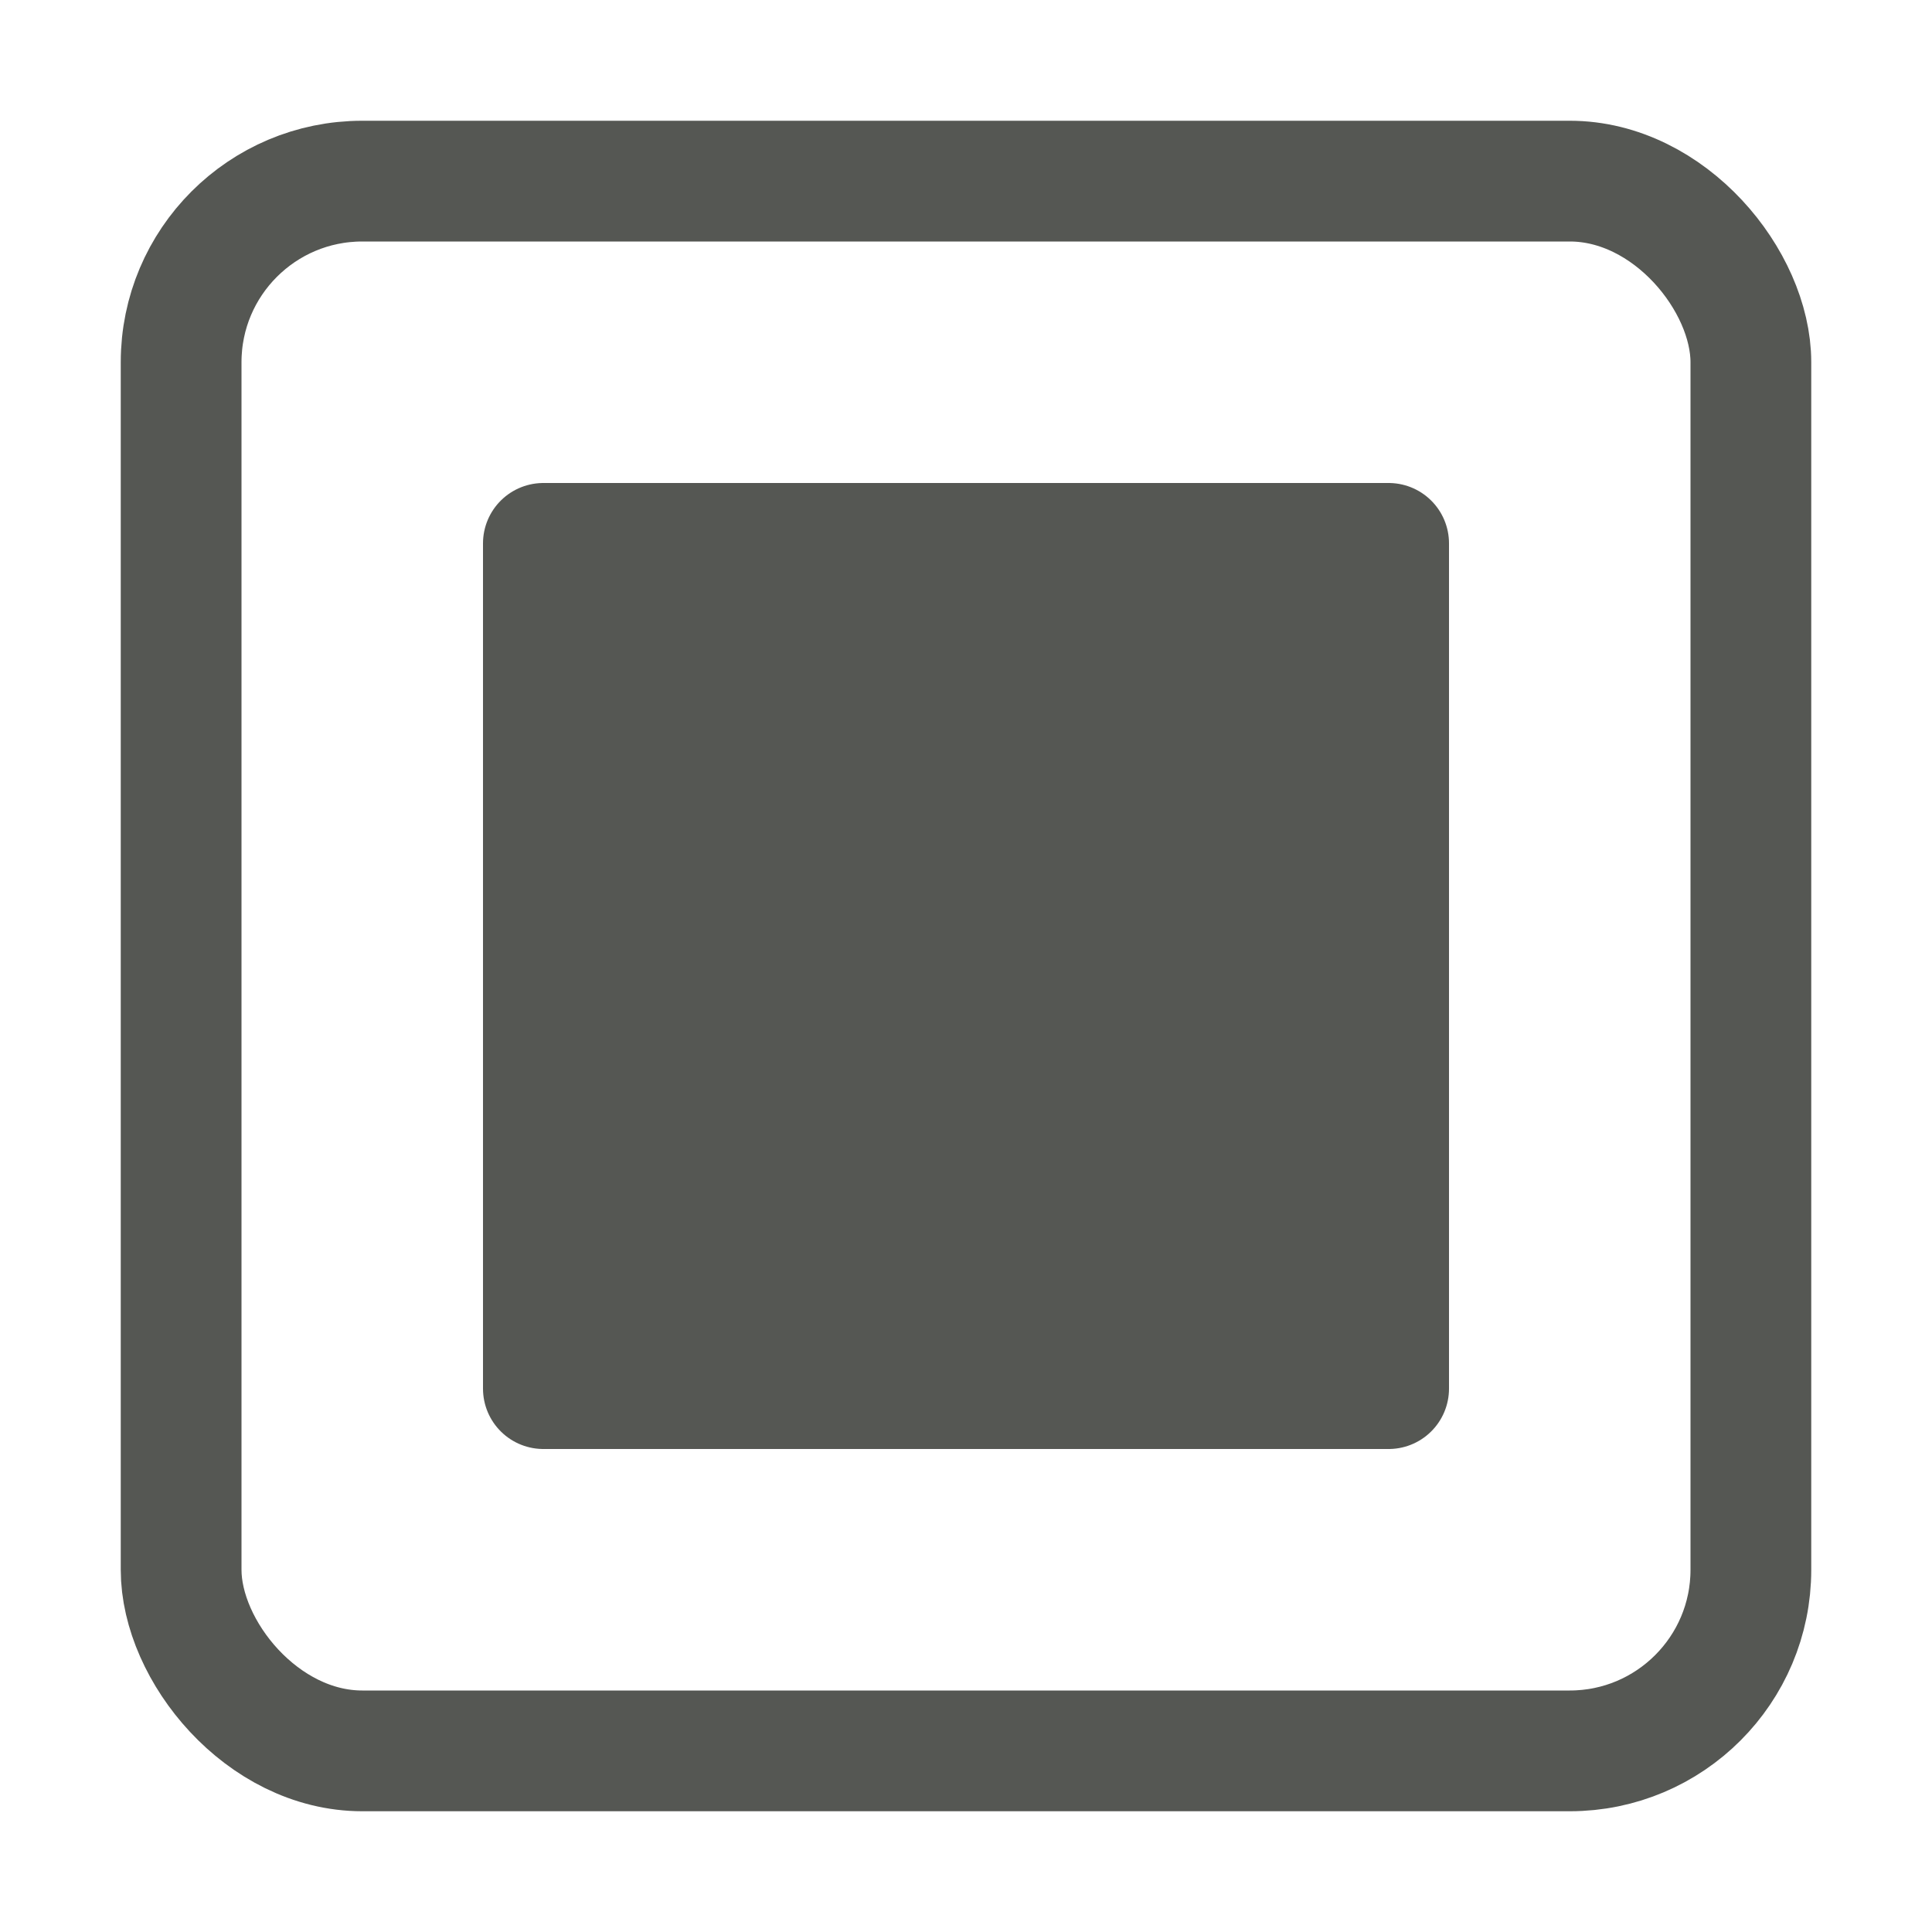 <?xml version="1.0" encoding="UTF-8" standalone="no"?>
<!-- Created with Inkscape (http://www.inkscape.org/) -->

<svg
   xmlns:dc="http://purl.org/dc/elements/1.1/"
   xmlns:cc="http://creativecommons.org/ns#"
   xmlns:rdf="http://www.w3.org/1999/02/22-rdf-syntax-ns#"
   xmlns:svg="http://www.w3.org/2000/svg"
   xmlns="http://www.w3.org/2000/svg"
   xmlns:sodipodi="http://sodipodi.sourceforge.net/DTD/sodipodi-0.dtd"
   xmlns:inkscape="http://www.inkscape.org/namespaces/inkscape"
   width="16"
   height="16"
   viewBox="0 0 16 16"
   version="1.1"
   id="svg5"
   inkscape:version="0.92.4 (5da689c313, 2019-01-14)"
   sodipodi:docname="select_all_16px.svg"
   xml:space="preserve"
   inkscape:export-filename="select_all_16px.png"
   inkscape:export-xdpi="96"
   inkscape:export-ydpi="96"><title
     id="title2476">Checkbox Enabled</title><sodipodi:namedview
     id="namedview7"
     pagecolor="#ffffff"
     bordercolor="#000000"
     borderopacity="0.25"
     inkscape:showpageshadow="2"
     inkscape:pageopacity="0.0"
     inkscape:pagecheckerboard="false"
     inkscape:deskcolor="#d1d1d1"
     inkscape:document-units="px"
     showgrid="true"
     inkscape:zoom="34.541667"
     inkscape:cx="6.7158052"
     inkscape:cy="12.02895"
     inkscape:window-width="1681"
     inkscape:window-height="1032"
     inkscape:window-x="2037"
     inkscape:window-y="5"
     inkscape:window-maximized="0"
     inkscape:current-layer="layer3"><inkscape:grid
       type="xygrid"
       id="grid16"
       originx="0"
       originy="0"
       empspacing="2"
       spacingx="0.5"
       spacingy="0.5"
       empcolor="#0099e5"
       empopacity="0.4" /></sodipodi:namedview><defs
     id="defs2" /><g
     inkscape:label="Bitmap"
     inkscape:groupmode="layer"
     id="layer1"
     style="display:inline"
     transform="translate(0,-8)" /><g
     inkscape:groupmode="layer"
     id="layer3"
     inkscape:label="Vector2"
     transform="translate(0,-8)"><rect
       style="fill:none;fill-opacity:1;stroke:#555753;stroke-dasharray:none;stroke-dashoffset:1;stroke-opacity:1;paint-order:fill markers stroke"
       id="rect297"
       width="13"
       height="13"
       x="1.5"
       y="9.5"
       ry="1.5" /><path
       style="fill:#555753;stroke:#555753;stroke-linecap:round;stroke-linejoin:round;stroke-dashoffset:1;paint-order:fill markers stroke"
       d="m 4.5,19.5 h 7 v -7 h -7 z"
       id="path355"
       sodipodi:nodetypes="ccccc"
       inkscape:connector-curvature="0" /></g></svg>